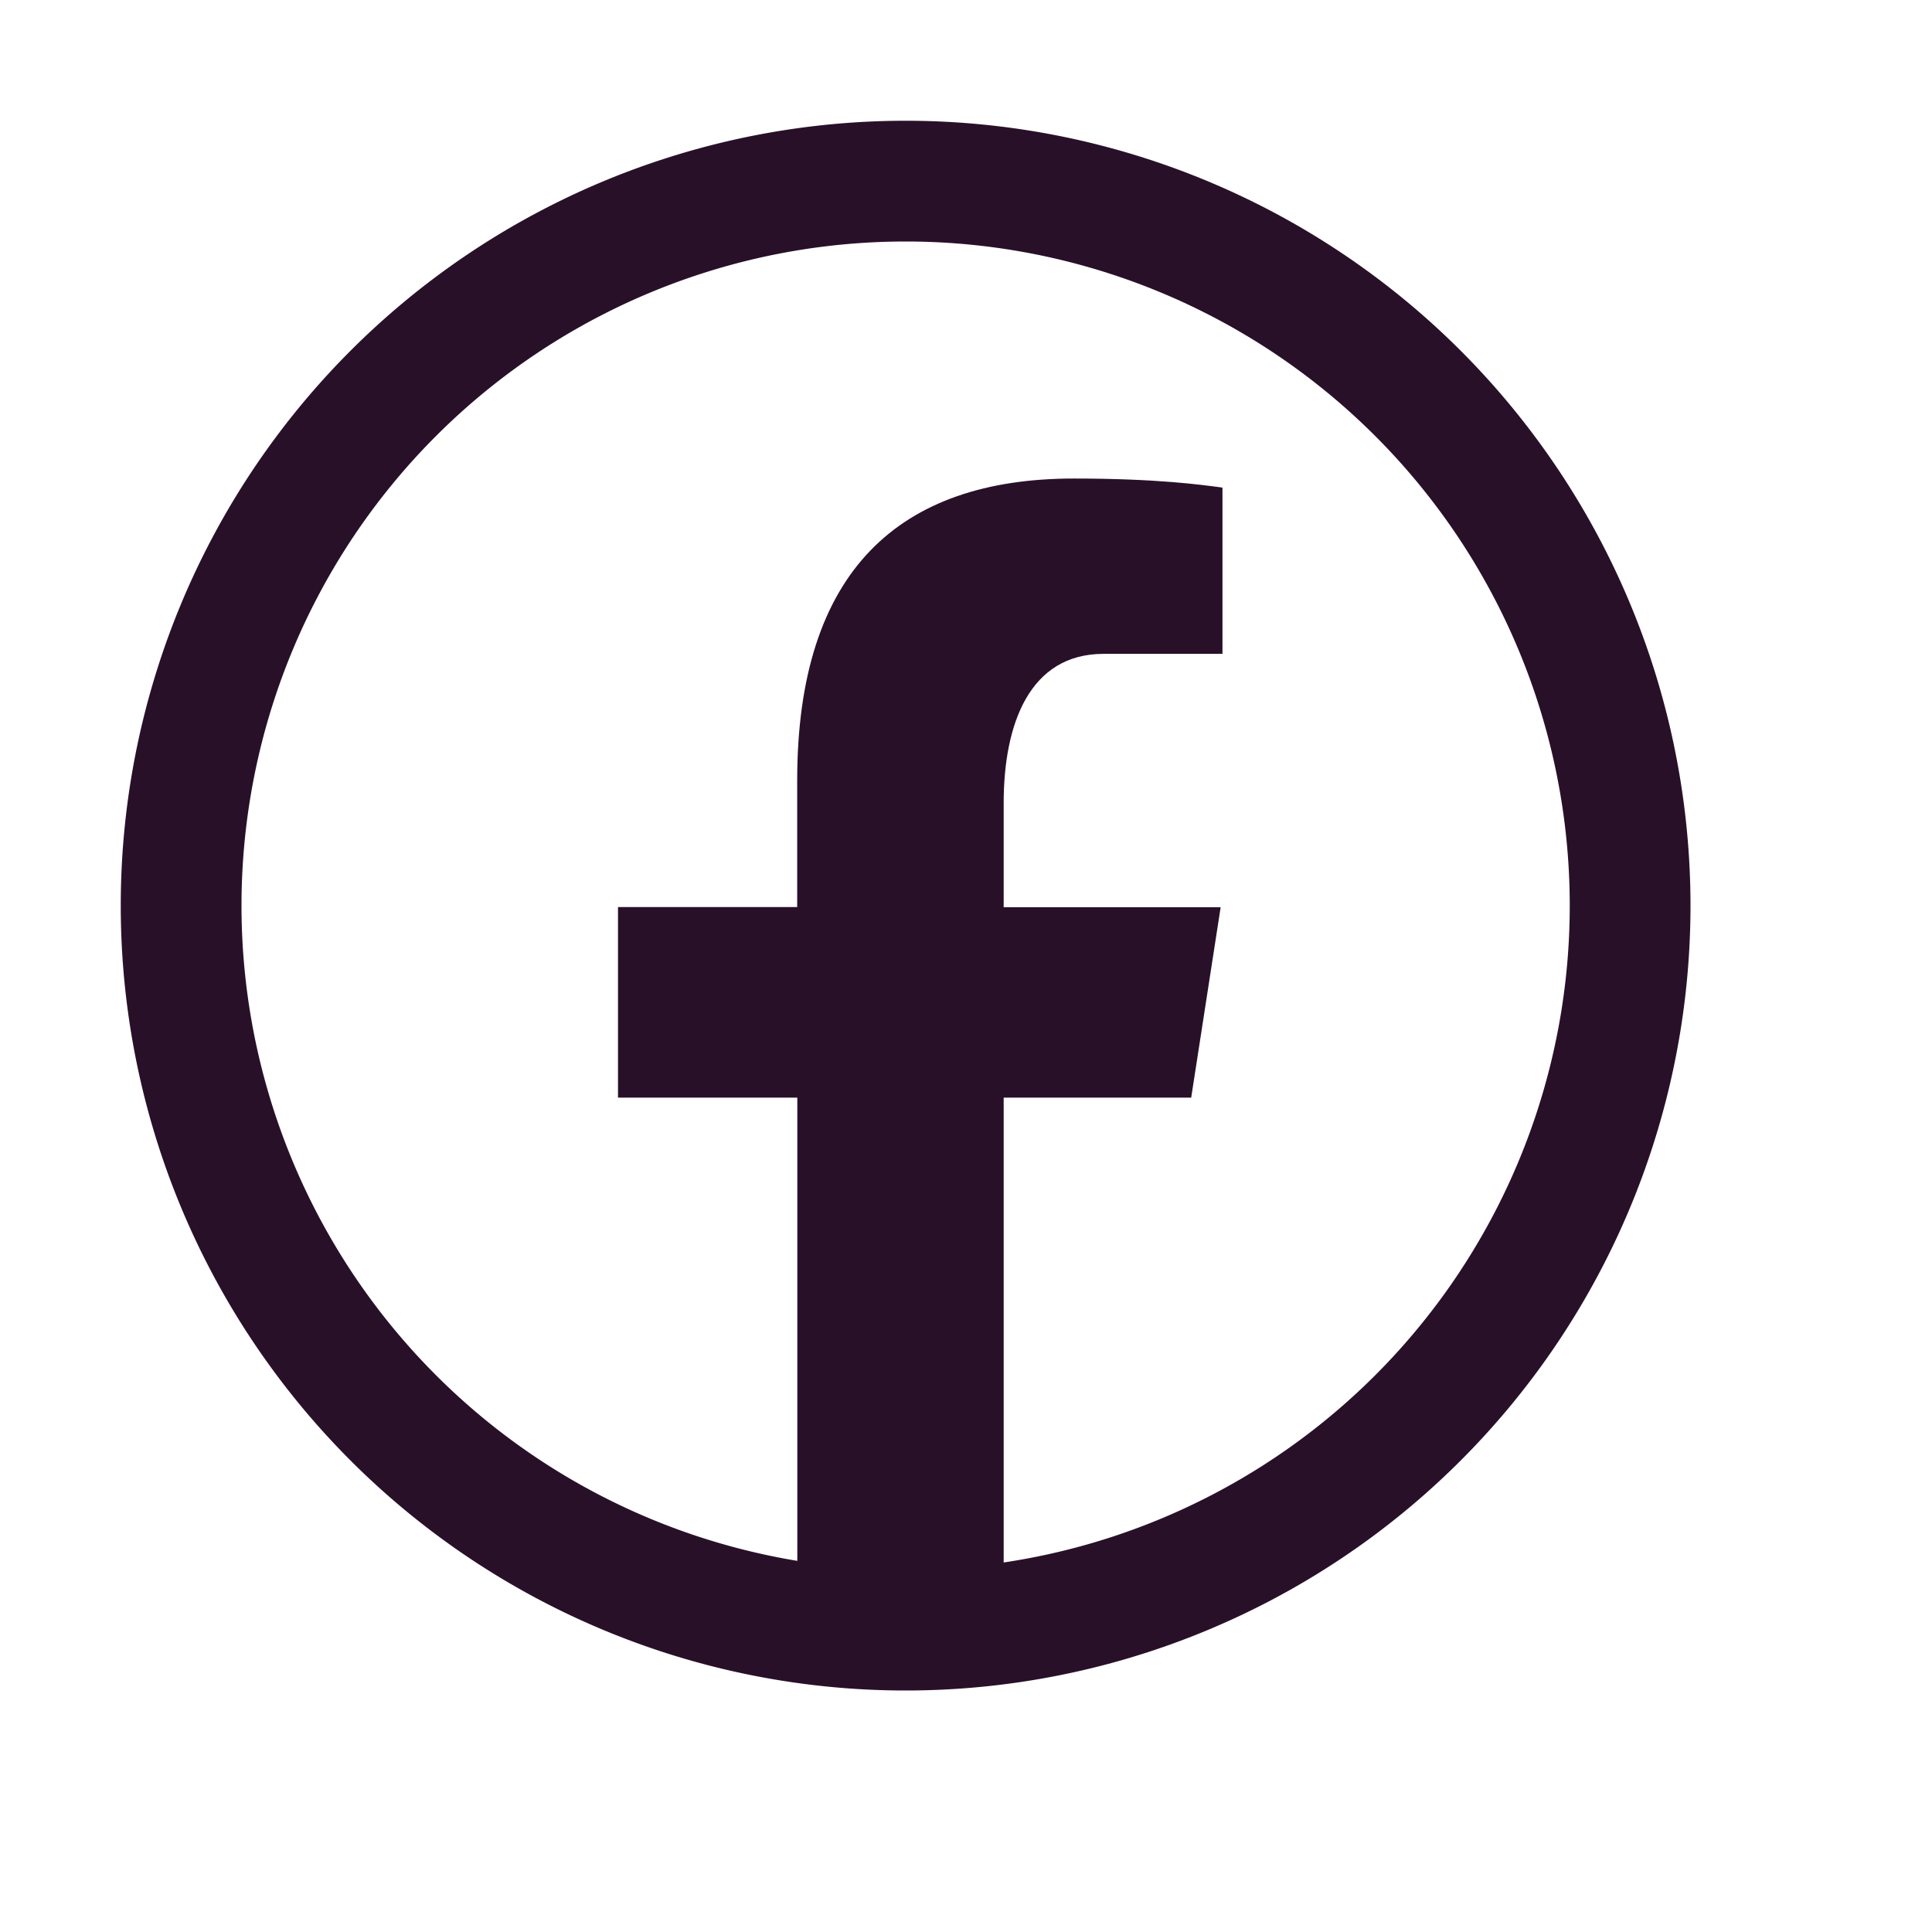 <svg fill="#291029" xmlns="http://www.w3.org/2000/svg"  viewBox="0 0 16 16" width="25px" height="25px"><path fill="none" stroke="#291029" stroke-miterlimit="10" d="M7.5 1.5A6 6 0 1 0 7.5 13.5A6 6 0 1 0 7.5 1.5Z"/><path d="M13.466 8.134c.001-.009.003-.017.003-.025C13.468 8.117 13.467 8.125 13.466 8.134zM1.531 8.106C1.532 8.118 1.534 8.129 1.535 8.14 1.534 8.129 1.532 8.118 1.531 8.106zM8.312 9.09h1.553l.244-1.577H8.312V6.651c0-.655.214-1.236.827-1.236h.985V4.038C9.951 4.015 9.585 3.963 8.893 3.963c-1.444 0-2.291.763-2.291 2.5v1.049H5.118V9.09h1.485v4.335C6.897 13.47 7.194 13.5 7.5 13.5c.276 0 .546-.025.812-.061V9.09z"/></svg>



